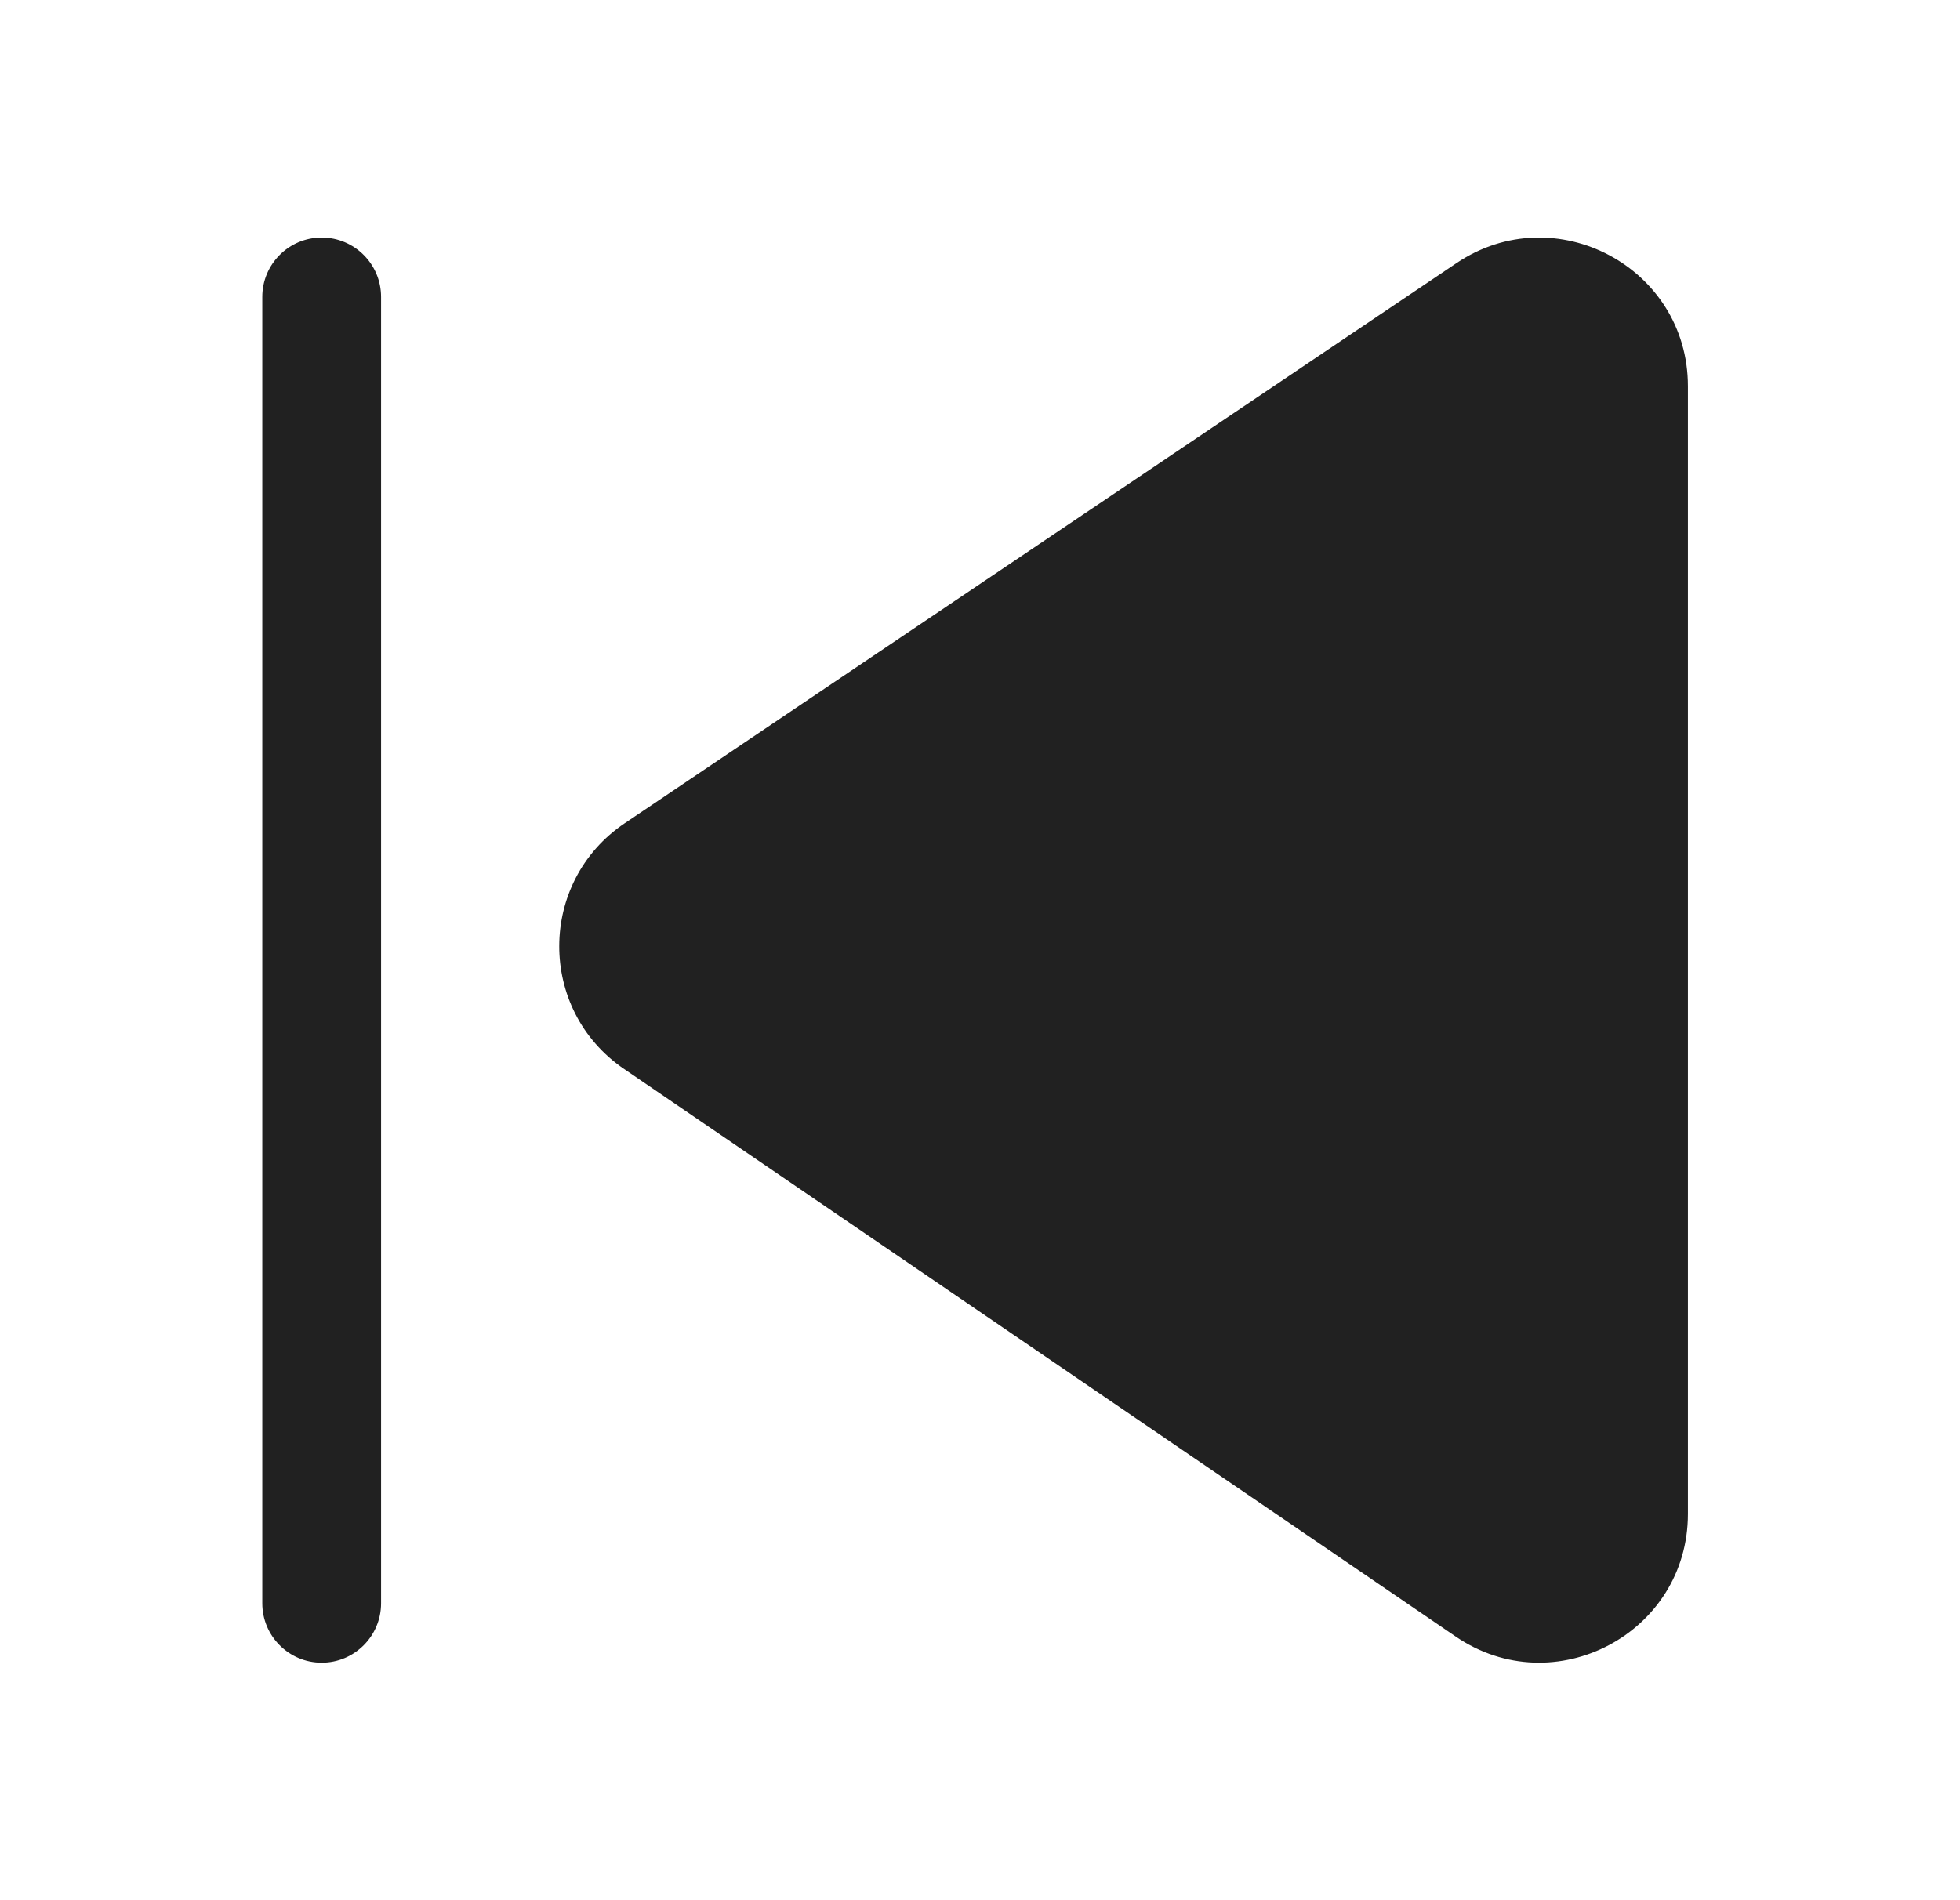 <svg width="33" height="32" viewBox="0 0 33 32" fill="none" xmlns="http://www.w3.org/2000/svg">
<path d="M6.416 5C6.416 4.448 5.968 4 5.416 4C4.864 4 4.416 4.448 4.416 5V27C4.416 27.552 4.864 28 5.416 28C5.968 28 6.416 27.552 6.416 27V5ZM28.419 6.504C28.419 4.502 26.183 3.312 24.522 4.431L10.519 13.863C9.053 14.85 9.047 17.005 10.506 18.001L24.509 27.56C26.169 28.693 28.419 27.505 28.419 25.495V6.504Z" fill="#212121"/>
</svg>
